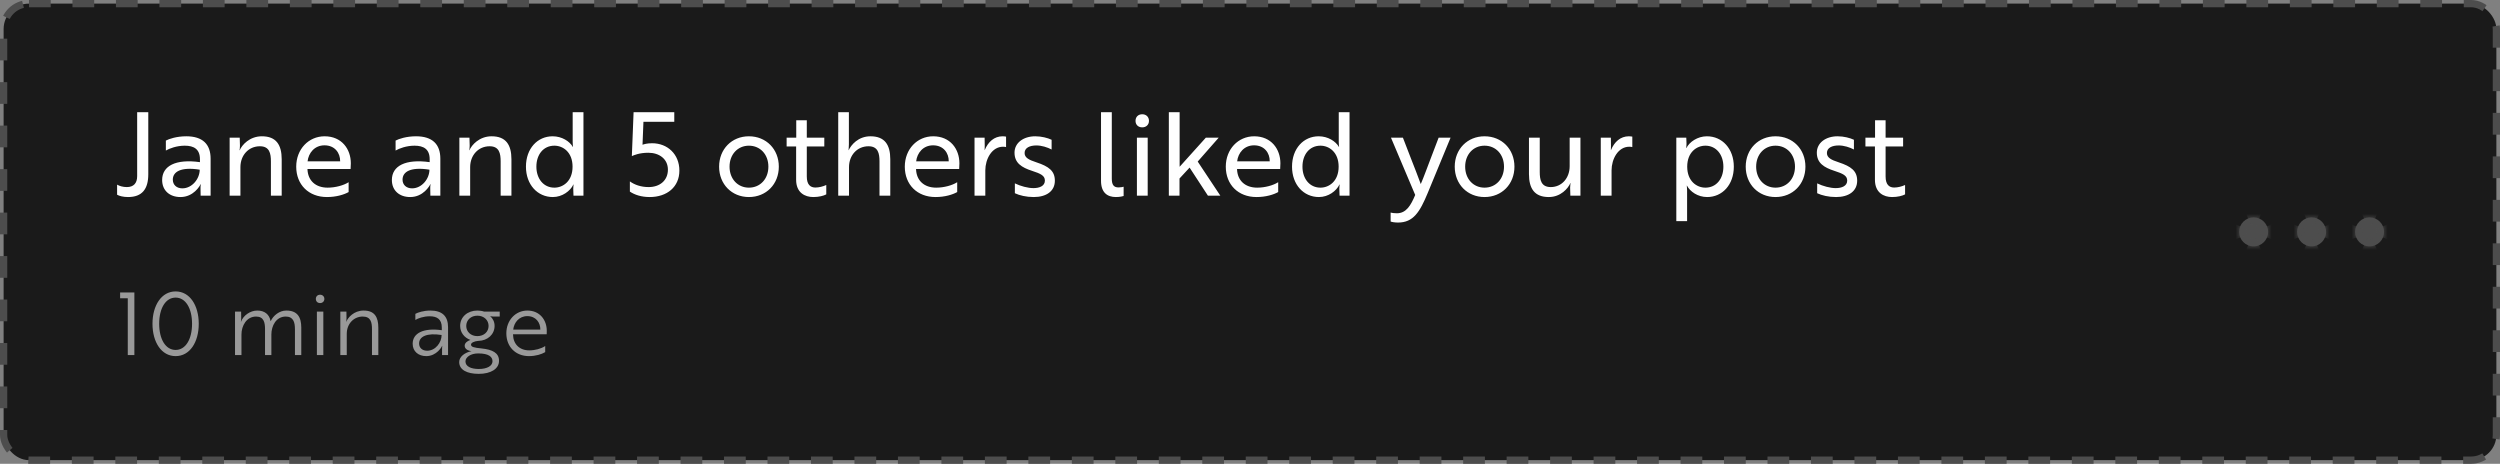 <svg width="345" height="64" viewBox="0 0 345 64" fill="none" xmlns="http://www.w3.org/2000/svg">
<rect x="0" y="0" width="345" height="64" fill="#808080" stroke="none"/>
<rect x="0.5" y="0.5" width="344" height="63" rx="3.5" fill="#1A1A1A" stroke="#4D4D4D" stroke-dasharray="3 3"/>
<mask id="path-2-inside-1_108_8573" fill="white">
<path fill-rule="evenodd" clip-rule="evenodd" d="M313 32C313 33.105 312.105 34 311 34C309.895 34 309 33.105 309 32C309 30.895 309.895 30 311 30C312.105 30 313 30.895 313 32ZM321 32C321 33.105 320.105 34 319 34C317.895 34 317 33.105 317 32C317 30.895 317.895 30 319 30C320.105 30 321 30.895 321 32ZM327 34C328.105 34 329 33.105 329 32C329 30.895 328.105 30 327 30C325.895 30 325 30.895 325 32C325 33.105 325.895 34 327 34Z"/>
</mask>
<path fill-rule="evenodd" clip-rule="evenodd" d="M313 32C313 33.105 312.105 34 311 34C309.895 34 309 33.105 309 32C309 30.895 309.895 30 311 30C312.105 30 313 30.895 313 32ZM321 32C321 33.105 320.105 34 319 34C317.895 34 317 33.105 317 32C317 30.895 317.895 30 319 30C320.105 30 321 30.895 321 32ZM327 34C328.105 34 329 33.105 329 32C329 30.895 328.105 30 327 30C325.895 30 325 30.895 325 32C325 33.105 325.895 34 327 34Z" fill="#4D4D4D"/>
<path d="M311 33.5C310.796 33.5 310.602 33.459 310.426 33.386L310.043 34.31C310.338 34.433 310.662 34.5 311 34.5V33.5ZM309.614 32.574C309.541 32.398 309.5 32.204 309.5 32H308.5C308.5 32.338 308.567 32.662 308.69 32.957L309.614 32.574ZM309.5 32C309.5 31.796 309.541 31.602 309.614 31.426L308.69 31.043C308.567 31.338 308.5 31.662 308.5 32H309.5ZM310.426 30.614C310.602 30.541 310.796 30.5 311 30.5V29.5C310.662 29.5 310.338 29.567 310.043 29.69L310.426 30.614ZM311 30.5C311.204 30.5 311.398 30.541 311.574 30.614L311.957 29.69C311.662 29.567 311.338 29.5 311 29.5V30.5ZM312.386 31.426C312.459 31.602 312.5 31.796 312.5 32H313.5C313.5 31.662 313.433 31.338 313.31 31.043L312.386 31.426ZM312.5 32C312.5 32.204 312.459 32.398 312.386 32.574L313.31 32.957C313.433 32.662 313.5 32.338 313.5 32H312.5ZM311.574 33.386C311.398 33.459 311.204 33.5 311 33.5V34.5C311.338 34.5 311.662 34.433 311.957 34.31L311.574 33.386ZM319 33.5C318.796 33.5 318.602 33.459 318.426 33.386L318.043 34.31C318.338 34.433 318.662 34.5 319 34.5V33.5ZM317.614 32.574C317.541 32.398 317.5 32.204 317.5 32H316.5C316.5 32.338 316.567 32.662 316.69 32.957L317.614 32.574ZM317.5 32C317.5 31.796 317.541 31.602 317.614 31.426L316.69 31.043C316.567 31.338 316.5 31.662 316.5 32H317.5ZM318.426 30.614C318.602 30.541 318.796 30.5 319 30.5V29.5C318.662 29.5 318.338 29.567 318.043 29.69L318.426 30.614ZM319 30.5C319.204 30.5 319.398 30.541 319.574 30.614L319.957 29.69C319.662 29.567 319.338 29.5 319 29.5V30.5ZM320.386 31.426C320.459 31.602 320.5 31.796 320.5 32H321.5C321.5 31.662 321.433 31.338 321.31 31.043L320.386 31.426ZM320.5 32C320.5 32.204 320.459 32.398 320.386 32.574L321.31 32.957C321.433 32.662 321.5 32.338 321.5 32H320.5ZM319.574 33.386C319.398 33.459 319.204 33.5 319 33.5V34.5C319.338 34.5 319.662 34.433 319.957 34.31L319.574 33.386ZM329.5 32C329.5 31.662 329.433 31.338 329.31 31.043L328.386 31.426C328.459 31.602 328.5 31.796 328.5 32H329.5ZM327.957 29.69C327.662 29.567 327.338 29.5 327 29.5V30.5C327.204 30.5 327.398 30.541 327.574 30.614L327.957 29.69ZM327 29.5C326.662 29.5 326.338 29.567 326.043 29.69L326.426 30.614C326.602 30.541 326.796 30.5 327 30.5V29.5ZM324.69 31.043C324.567 31.338 324.5 31.662 324.5 32H325.5C325.5 31.796 325.541 31.602 325.614 31.426L324.69 31.043ZM324.5 32C324.5 32.338 324.567 32.662 324.69 32.957L325.614 32.574C325.541 32.398 325.5 32.204 325.5 32H324.5ZM326.043 34.31C326.338 34.433 326.662 34.5 327 34.5V33.5C326.796 33.5 326.602 33.459 326.426 33.386L326.043 34.31ZM327 34.5C327.338 34.5 327.662 34.433 327.957 34.31L327.574 33.386C327.398 33.459 327.204 33.5 327 33.5V34.5ZM329.31 32.957C329.433 32.662 329.5 32.338 329.5 32H328.5C328.5 32.204 328.459 32.398 328.386 32.574L329.31 32.957ZM311 33C310.863 33 310.734 32.973 310.617 32.925L309.851 34.772C310.206 34.919 310.595 35 311 35V33ZM310.075 32.383C310.027 32.266 310 32.137 310 32H308C308 32.405 308.081 32.794 308.228 33.149L310.075 32.383ZM310 32C310 31.863 310.027 31.734 310.075 31.617L308.228 30.851C308.081 31.206 308 31.595 308 32H310ZM310.617 31.076C310.734 31.027 310.863 31 311 31V29C310.595 29 310.206 29.081 309.851 29.228L310.617 31.076ZM311 31C311.137 31 311.266 31.027 311.383 31.076L312.149 29.228C311.794 29.081 311.405 29 311 29V31ZM311.925 31.617C311.973 31.734 312 31.863 312 32H314C314 31.595 313.919 31.206 313.772 30.851L311.925 31.617ZM312 32C312 32.137 311.973 32.266 311.925 32.383L313.772 33.149C313.919 32.794 314 32.405 314 32H312ZM311.383 32.925C311.266 32.973 311.137 33 311 33V35C311.405 35 311.794 34.919 312.149 34.772L311.383 32.925ZM319 33C318.863 33 318.734 32.973 318.617 32.925L317.851 34.772C318.206 34.919 318.595 35 319 35V33ZM318.075 32.383C318.027 32.266 318 32.137 318 32H316C316 32.405 316.081 32.794 316.228 33.149L318.075 32.383ZM318 32C318 31.863 318.027 31.734 318.075 31.617L316.228 30.851C316.081 31.206 316 31.595 316 32H318ZM318.617 31.076C318.734 31.027 318.863 31 319 31V29C318.595 29 318.206 29.081 317.851 29.228L318.617 31.076ZM319 31C319.137 31 319.266 31.027 319.383 31.076L320.149 29.228C319.794 29.081 319.405 29 319 29V31ZM319.925 31.617C319.973 31.734 320 31.863 320 32H322C322 31.595 321.919 31.206 321.772 30.851L319.925 31.617ZM320 32C320 32.137 319.973 32.266 319.925 32.383L321.772 33.149C321.919 32.794 322 32.405 322 32H320ZM319.383 32.925C319.266 32.973 319.137 33 319 33V35C319.405 35 319.794 34.919 320.149 34.772L319.383 32.925ZM330 32C330 31.595 329.919 31.206 329.772 30.851L327.925 31.617C327.973 31.734 328 31.863 328 32H330ZM328.149 29.228C327.794 29.081 327.405 29 327 29V31C327.137 31 327.266 31.027 327.383 31.076L328.149 29.228ZM327 29C326.595 29 326.206 29.081 325.851 29.228L326.617 31.076C326.734 31.027 326.863 31 327 31V29ZM324.228 30.851C324.081 31.206 324 31.595 324 32H326C326 31.863 326.027 31.734 326.075 31.617L324.228 30.851ZM324 32C324 32.405 324.081 32.794 324.228 33.149L326.075 32.383C326.027 32.266 326 32.137 326 32H324ZM325.851 34.772C326.206 34.919 326.595 35 327 35V33C326.863 33 326.734 32.973 326.617 32.925L325.851 34.772ZM327 35C327.405 35 327.794 34.919 328.149 34.772L327.383 32.925C327.266 32.973 327.137 33 327 33V35ZM329.772 33.149C329.919 32.794 330 32.405 330 32H328C328 32.137 327.973 32.266 327.925 32.383L329.772 33.149Z" fill="#4D4D4D" mask="url(#path-2-inside-1_108_8573)"/>
<path d="M20.464 15.48H18.928V24.312C18.928 25.288 18.432 25.816 17.504 25.816C16.976 25.816 16.48 25.672 16.16 25.48V26.872C16.464 27.048 17.024 27.192 17.664 27.192C19.632 27.192 20.464 26.072 20.464 24.04V15.48ZM22.888 20.776C23.368 20.488 24.392 20.104 25.496 20.104C26.76 20.104 27.592 20.584 27.592 21.976V22.376C24.248 21.912 22.376 22.888 22.376 24.84C22.376 26.312 23.432 27.192 24.904 27.192C26.712 27.192 27.592 25.64 27.688 25.416H27.72C27.72 25.416 27.656 25.672 27.672 26.056L27.688 27H29.064V21.896C29.064 19.896 27.96 18.808 25.704 18.808C24.392 18.808 23.336 19.16 22.888 19.4V20.776ZM25.16 25.992C24.36 25.992 23.848 25.496 23.848 24.792C23.848 23.704 24.952 23 27.56 23.416C27.56 24.664 26.52 25.992 25.16 25.992ZM31.69 19V27H33.178V23.064C33.178 21.432 34.298 20.184 35.866 20.184C37.194 20.184 37.386 21.176 37.386 22.28V27H38.874V21.976C38.874 19.976 38.106 18.808 36.138 18.808C34.442 18.808 33.386 20.008 33.082 20.728H33.05C33.066 20.696 33.114 20.456 33.114 20.12L33.082 19H31.69ZM44.798 18.808C42.59 18.808 40.878 20.584 40.878 23C40.878 25.48 42.59 27.192 45.118 27.192C46.414 27.192 47.486 26.856 48.11 26.504V25.144C47.438 25.576 46.302 25.896 45.214 25.896C43.534 25.896 42.478 24.904 42.43 23.336V23.32H48.382C48.382 23.16 48.414 22.856 48.414 22.536C48.414 20.568 47.15 18.808 44.798 18.808ZM46.942 22.264H42.446C42.574 21.112 43.406 20.056 44.782 20.056C46.206 20.056 46.958 21.112 46.942 22.264ZM54.591 20.776C55.071 20.488 56.095 20.104 57.199 20.104C58.463 20.104 59.295 20.584 59.295 21.976V22.376C55.951 21.912 54.079 22.888 54.079 24.84C54.079 26.312 55.135 27.192 56.607 27.192C58.415 27.192 59.295 25.64 59.391 25.416H59.423C59.423 25.416 59.359 25.672 59.375 26.056L59.391 27H60.767V21.896C60.767 19.896 59.663 18.808 57.407 18.808C56.095 18.808 55.039 19.16 54.591 19.4V20.776ZM56.863 25.992C56.063 25.992 55.551 25.496 55.551 24.792C55.551 23.704 56.655 23 59.263 23.416C59.263 24.664 58.223 25.992 56.863 25.992ZM63.394 19V27H64.882V23.064C64.882 21.432 66.001 20.184 67.57 20.184C68.897 20.184 69.09 21.176 69.09 22.28V27H70.578V21.976C70.578 19.976 69.809 18.808 67.841 18.808C66.145 18.808 65.09 20.008 64.785 20.728H64.754C64.769 20.696 64.817 20.456 64.817 20.12L64.785 19H63.394ZM80.517 15.48H79.029V19.608C79.029 20.024 79.077 20.264 79.077 20.264H79.045C78.613 19.512 77.557 18.808 76.261 18.808C74.181 18.808 72.581 20.488 72.581 23C72.581 25.48 74.181 27.192 76.293 27.192C77.589 27.192 78.709 26.36 79.125 25.464H79.157C79.157 25.464 79.109 25.704 79.109 26.056L79.141 27H80.517V15.48ZM76.501 20.104C77.701 20.104 79.013 21 79.013 23C79.013 25 77.701 25.896 76.501 25.896C75.013 25.896 74.021 24.664 74.021 23C74.021 21.304 75.013 20.104 76.501 20.104ZM86.923 26.44C87.579 26.888 88.523 27.192 89.659 27.192C92.043 27.192 93.755 25.8 93.755 23.544C93.755 21.272 92.107 19.768 89.995 19.768C89.291 19.768 88.891 19.896 88.667 19.976L88.795 16.808H93.051V15.48H87.435L87.195 21.544C87.467 21.416 88.251 21.08 89.467 21.08C90.987 21.08 92.171 21.944 92.171 23.416C92.171 24.904 91.051 25.816 89.515 25.816C88.443 25.816 87.563 25.496 86.923 25.032V26.44ZM103.349 18.808C100.981 18.808 99.237 20.584 99.237 23C99.237 25.416 100.981 27.192 103.349 27.192C105.733 27.192 107.477 25.416 107.477 23C107.477 20.584 105.733 18.808 103.349 18.808ZM103.349 25.896C101.813 25.896 100.677 24.696 100.677 23C100.677 21.304 101.813 20.104 103.349 20.104C104.901 20.104 106.037 21.304 106.037 23C106.037 24.696 104.901 25.896 103.349 25.896ZM108.554 19V20.216H109.866V24.808C109.866 26.6 111.082 27.192 112.234 27.192C113.018 27.192 113.674 27.016 114.026 26.824V25.528C113.578 25.736 113.018 25.88 112.522 25.88C111.85 25.88 111.338 25.496 111.338 24.36V20.216H113.754V19H111.338V16.6H109.882V19H108.554ZM115.675 27H117.163V23.064C117.163 21.432 118.283 20.184 119.851 20.184C121.179 20.184 121.371 21.176 121.371 22.28V27H122.859V21.976C122.859 19.976 122.091 18.808 120.123 18.808C118.427 18.808 117.451 20.008 117.115 20.728H117.099C117.099 20.6 117.147 20.296 117.147 19.928V15.48H115.675V27ZM128.782 18.808C126.574 18.808 124.862 20.584 124.862 23C124.862 25.48 126.574 27.192 129.102 27.192C130.398 27.192 131.47 26.856 132.094 26.504V25.144C131.422 25.576 130.286 25.896 129.198 25.896C127.518 25.896 126.462 24.904 126.414 23.336V23.32H132.366C132.366 23.16 132.398 22.856 132.398 22.536C132.398 20.568 131.134 18.808 128.782 18.808ZM130.926 22.264H126.43C126.558 21.112 127.39 20.056 128.766 20.056C130.19 20.056 130.942 21.112 130.926 22.264ZM134.485 27H135.973V23.512C135.973 21.96 136.869 20.248 138.421 20.248C138.629 20.248 138.773 20.28 138.837 20.296V18.856C138.773 18.84 138.581 18.808 138.357 18.808C137.205 18.808 136.357 19.576 135.893 20.712H135.877C135.861 20.664 135.909 20.424 135.893 20.12L135.877 19H134.485V27ZM144.195 24.92C144.195 25.672 143.443 25.96 142.611 25.96C141.859 25.96 140.835 25.688 140.051 25.304V26.664C140.691 26.968 141.619 27.192 142.659 27.192C144.387 27.192 145.571 26.392 145.571 24.936C145.571 23.592 144.739 22.968 143.043 22.408C141.955 22.056 141.395 21.752 141.395 21.112C141.395 20.392 142.115 20.072 143.027 20.072C143.747 20.072 144.547 20.328 145.123 20.632V19.288C144.579 19.032 143.731 18.808 142.867 18.808C141.203 18.808 140.003 19.736 140.003 21.064C140.003 22.504 140.995 23.112 142.419 23.576C143.603 23.96 144.195 24.232 144.195 24.92ZM151.94 24.952C151.94 26.568 152.804 27.192 153.988 27.192C154.564 27.192 154.964 27.08 155.06 27.048V25.768C154.964 25.8 154.676 25.864 154.356 25.864C153.7 25.864 153.428 25.512 153.428 24.648V15.48H151.94V24.952ZM156.894 19V27H158.382V19H156.894ZM156.702 16.68C156.702 17.208 157.07 17.576 157.63 17.576C158.174 17.576 158.558 17.208 158.558 16.68C158.558 16.136 158.174 15.768 157.63 15.768C157.07 15.768 156.702 16.136 156.702 16.68ZM168.18 19H166.404L162.788 23.016V15.48H161.3V27H162.772V24.632L164.164 23.128L166.692 27H168.404L165.284 22.296L168.18 19ZM173.079 18.808C170.871 18.808 169.159 20.584 169.159 23C169.159 25.48 170.871 27.192 173.399 27.192C174.695 27.192 175.767 26.856 176.391 26.504V25.144C175.719 25.576 174.583 25.896 173.495 25.896C171.815 25.896 170.759 24.904 170.711 23.336V23.32H176.663C176.663 23.16 176.695 22.856 176.695 22.536C176.695 20.568 175.431 18.808 173.079 18.808ZM175.223 22.264H170.727C170.855 21.112 171.687 20.056 173.063 20.056C174.487 20.056 175.239 21.112 175.223 22.264ZM186.236 15.48H184.748V19.608C184.748 20.024 184.796 20.264 184.796 20.264H184.764C184.332 19.512 183.276 18.808 181.98 18.808C179.9 18.808 178.3 20.488 178.3 23C178.3 25.48 179.9 27.192 182.012 27.192C183.308 27.192 184.428 26.36 184.844 25.464H184.876C184.876 25.464 184.828 25.704 184.828 26.056L184.86 27H186.236V15.48ZM182.22 20.104C183.42 20.104 184.732 21 184.732 23C184.732 25 183.42 25.896 182.22 25.896C180.732 25.896 179.74 24.664 179.74 23C179.74 21.304 180.732 20.104 182.22 20.104ZM191.906 30.568C192.082 30.648 192.514 30.712 192.93 30.712C195.042 30.712 195.938 29.256 197.026 26.632L200.178 19H198.53L197.426 21.896C197.042 22.888 196.466 24.488 196.066 25.4C195.65 24.232 195.17 23.064 194.722 21.896L193.602 19H191.954L195.298 26.904C194.69 28.36 194.05 29.432 192.77 29.432C192.37 29.432 192.082 29.384 191.906 29.336V30.568ZM204.865 18.808C202.497 18.808 200.753 20.584 200.753 23C200.753 25.416 202.497 27.192 204.865 27.192C207.249 27.192 208.993 25.416 208.993 23C208.993 20.584 207.249 18.808 204.865 18.808ZM204.865 25.896C203.329 25.896 202.193 24.696 202.193 23C202.193 21.304 203.329 20.104 204.865 20.104C206.417 20.104 207.553 21.304 207.553 23C207.553 24.696 206.417 25.896 204.865 25.896ZM218.101 27V19H216.613V22.936C216.613 24.568 215.525 25.816 214.005 25.816C212.677 25.816 212.485 24.824 212.485 23.72V19H210.997V24.024C210.997 26.024 211.765 27.192 213.733 27.192C215.381 27.192 216.405 25.992 216.709 25.272H216.741C216.741 25.304 216.677 25.544 216.677 25.88L216.709 27H218.101ZM220.907 27H222.395V23.512C222.395 21.96 223.291 20.248 224.843 20.248C225.051 20.248 225.195 20.28 225.259 20.296V18.856C225.195 18.84 225.003 18.808 224.779 18.808C223.627 18.808 222.779 19.576 222.315 20.712H222.299C222.283 20.664 222.331 20.424 222.315 20.12L222.299 19H220.907V27ZM231.331 30.52H232.819V26.28C232.819 25.864 232.771 25.624 232.771 25.624H232.803C233.235 26.44 234.291 27.192 235.587 27.192C237.667 27.192 239.267 25.512 239.267 23C239.267 20.52 237.667 18.808 235.555 18.808C234.259 18.808 233.139 19.592 232.723 20.424H232.691C232.691 20.424 232.739 20.184 232.739 19.832L232.707 19H231.331V30.52ZM235.347 25.896C234.147 25.896 232.835 25 232.835 23C232.835 21 234.147 20.104 235.347 20.104C236.835 20.104 237.827 21.336 237.827 23C237.827 24.696 236.835 25.896 235.347 25.896ZM245.021 18.808C242.653 18.808 240.909 20.584 240.909 23C240.909 25.416 242.653 27.192 245.021 27.192C247.405 27.192 249.149 25.416 249.149 23C249.149 20.584 247.405 18.808 245.021 18.808ZM245.021 25.896C243.485 25.896 242.349 24.696 242.349 23C242.349 21.304 243.485 20.104 245.021 20.104C246.573 20.104 247.709 21.304 247.709 23C247.709 24.696 246.573 25.896 245.021 25.896ZM254.914 24.92C254.914 25.672 254.161 25.96 253.33 25.96C252.578 25.96 251.554 25.688 250.77 25.304V26.664C251.41 26.968 252.338 27.192 253.378 27.192C255.106 27.192 256.29 26.392 256.29 24.936C256.29 23.592 255.458 22.968 253.762 22.408C252.674 22.056 252.114 21.752 252.114 21.112C252.114 20.392 252.834 20.072 253.746 20.072C254.466 20.072 255.266 20.328 255.842 20.632V19.288C255.298 19.032 254.45 18.808 253.586 18.808C251.922 18.808 250.722 19.736 250.722 21.064C250.722 22.504 251.714 23.112 253.138 23.576C254.322 23.96 254.914 24.232 254.914 24.92ZM257.429 19V20.216H258.741V24.808C258.741 26.6 259.957 27.192 261.109 27.192C261.893 27.192 262.549 27.016 262.901 26.824V25.528C262.453 25.736 261.893 25.88 261.397 25.88C260.725 25.88 260.213 25.496 260.213 24.36V20.216H262.629V19H260.213V16.6H258.757V19H257.429Z" fill="white"/>
<path d="M16.576 40.36V41.164H17.632V49H18.544V40.36H16.576ZM21.043 44.68C21.043 47.236 22.291 49.144 24.235 49.144C26.191 49.144 27.427 47.236 27.427 44.68C27.427 42.136 26.191 40.216 24.235 40.216C22.291 40.216 21.043 42.136 21.043 44.68ZM21.966 44.68C21.966 42.544 22.855 41.068 24.235 41.068C25.614 41.068 26.503 42.544 26.503 44.68C26.503 46.816 25.614 48.292 24.235 48.292C22.855 48.292 21.966 46.816 21.966 44.68ZM32.434 43V49H33.322V46.156C33.322 44.956 34.018 43.684 35.338 43.684C36.418 43.684 36.574 44.524 36.574 45.412V49H37.45V46.156C37.45 44.98 38.098 43.684 39.43 43.684C40.474 43.684 40.702 44.452 40.702 45.424V49H41.578V45.22C41.578 43.744 41.026 42.856 39.514 42.856C38.554 42.856 37.714 43.54 37.354 44.32H37.342C37.174 43.372 36.502 42.856 35.506 42.856C34.522 42.856 33.574 43.54 33.262 44.392H33.238C33.25 44.38 33.286 44.188 33.286 43.924L33.274 43H32.434ZM43.587 41.248C43.587 41.584 43.815 41.824 44.175 41.824C44.511 41.824 44.763 41.584 44.763 41.248C44.763 40.912 44.511 40.672 44.175 40.672C43.815 40.672 43.587 40.912 43.587 41.248ZM43.731 43V49H44.619V43H43.731ZM46.965 43V49H47.853V46.06C47.853 44.716 48.789 43.684 50.061 43.684C51.189 43.684 51.333 44.512 51.333 45.424V49H52.209V45.22C52.209 43.756 51.693 42.856 50.181 42.856C48.825 42.856 48.009 43.84 47.793 44.392H47.769C47.781 44.38 47.817 44.188 47.817 43.924L47.805 43H46.965ZM57.319 44.152C57.667 43.936 58.435 43.648 59.299 43.648C60.295 43.648 60.967 44.044 60.967 45.196V45.568C58.471 45.22 56.947 45.952 56.947 47.44C56.947 48.472 57.715 49.144 58.819 49.144C60.271 49.144 60.979 47.836 61.015 47.728H61.039C61.039 47.728 60.991 47.932 61.003 48.232V49H61.831V45.148C61.831 43.648 61.039 42.856 59.395 42.856C58.447 42.856 57.655 43.12 57.319 43.312V44.152ZM58.951 48.4C58.267 48.4 57.835 47.992 57.835 47.404C57.835 46.456 58.891 45.904 60.943 46.228C60.943 47.272 60.091 48.4 58.951 48.4ZM65.001 47.548C65.001 47.308 65.433 47.092 65.973 47.044H66.021C67.305 47.008 68.253 46.144 68.253 44.968C68.253 44.416 68.013 43.948 67.641 43.624L67.701 43.636C67.701 43.636 67.905 43.684 68.085 43.684H68.961V43H66.801C66.525 42.904 66.201 42.856 65.877 42.856C64.533 42.856 63.501 43.732 63.501 44.968C63.501 45.88 64.065 46.6 64.917 46.912C64.437 47.068 64.125 47.368 64.125 47.704C64.125 48.1 64.473 48.388 65.073 48.46C64.125 48.64 63.369 49.24 63.369 49.96C63.369 51.04 64.449 51.592 66.069 51.592C67.725 51.592 68.865 50.908 68.865 49.792C68.865 48.7 67.965 48.244 66.477 48.088C65.361 47.98 65.001 47.872 65.001 47.548ZM65.877 46.384C64.977 46.384 64.341 45.784 64.341 44.98C64.341 44.176 64.977 43.564 65.877 43.564C66.789 43.564 67.425 44.176 67.425 44.98C67.425 45.784 66.789 46.384 65.877 46.384ZM66.069 50.92C64.989 50.92 64.233 50.56 64.233 49.876C64.233 49.288 64.953 48.772 65.985 48.772C67.485 48.772 67.965 49.264 67.965 49.852C67.965 50.476 67.257 50.92 66.069 50.92ZM72.779 42.856C71.147 42.856 69.875 44.188 69.875 46C69.875 47.86 71.159 49.144 72.995 49.144C73.931 49.144 74.735 48.892 75.239 48.592V47.752C74.675 48.124 73.835 48.352 73.031 48.352C71.699 48.352 70.823 47.488 70.799 46.18V46.132H75.443C75.443 46.024 75.455 45.844 75.455 45.652C75.455 44.176 74.507 42.856 72.779 42.856ZM74.567 45.484H70.823C70.931 44.524 71.627 43.624 72.767 43.624C73.955 43.624 74.579 44.524 74.567 45.484Z" fill="#999999"/>
</svg>
